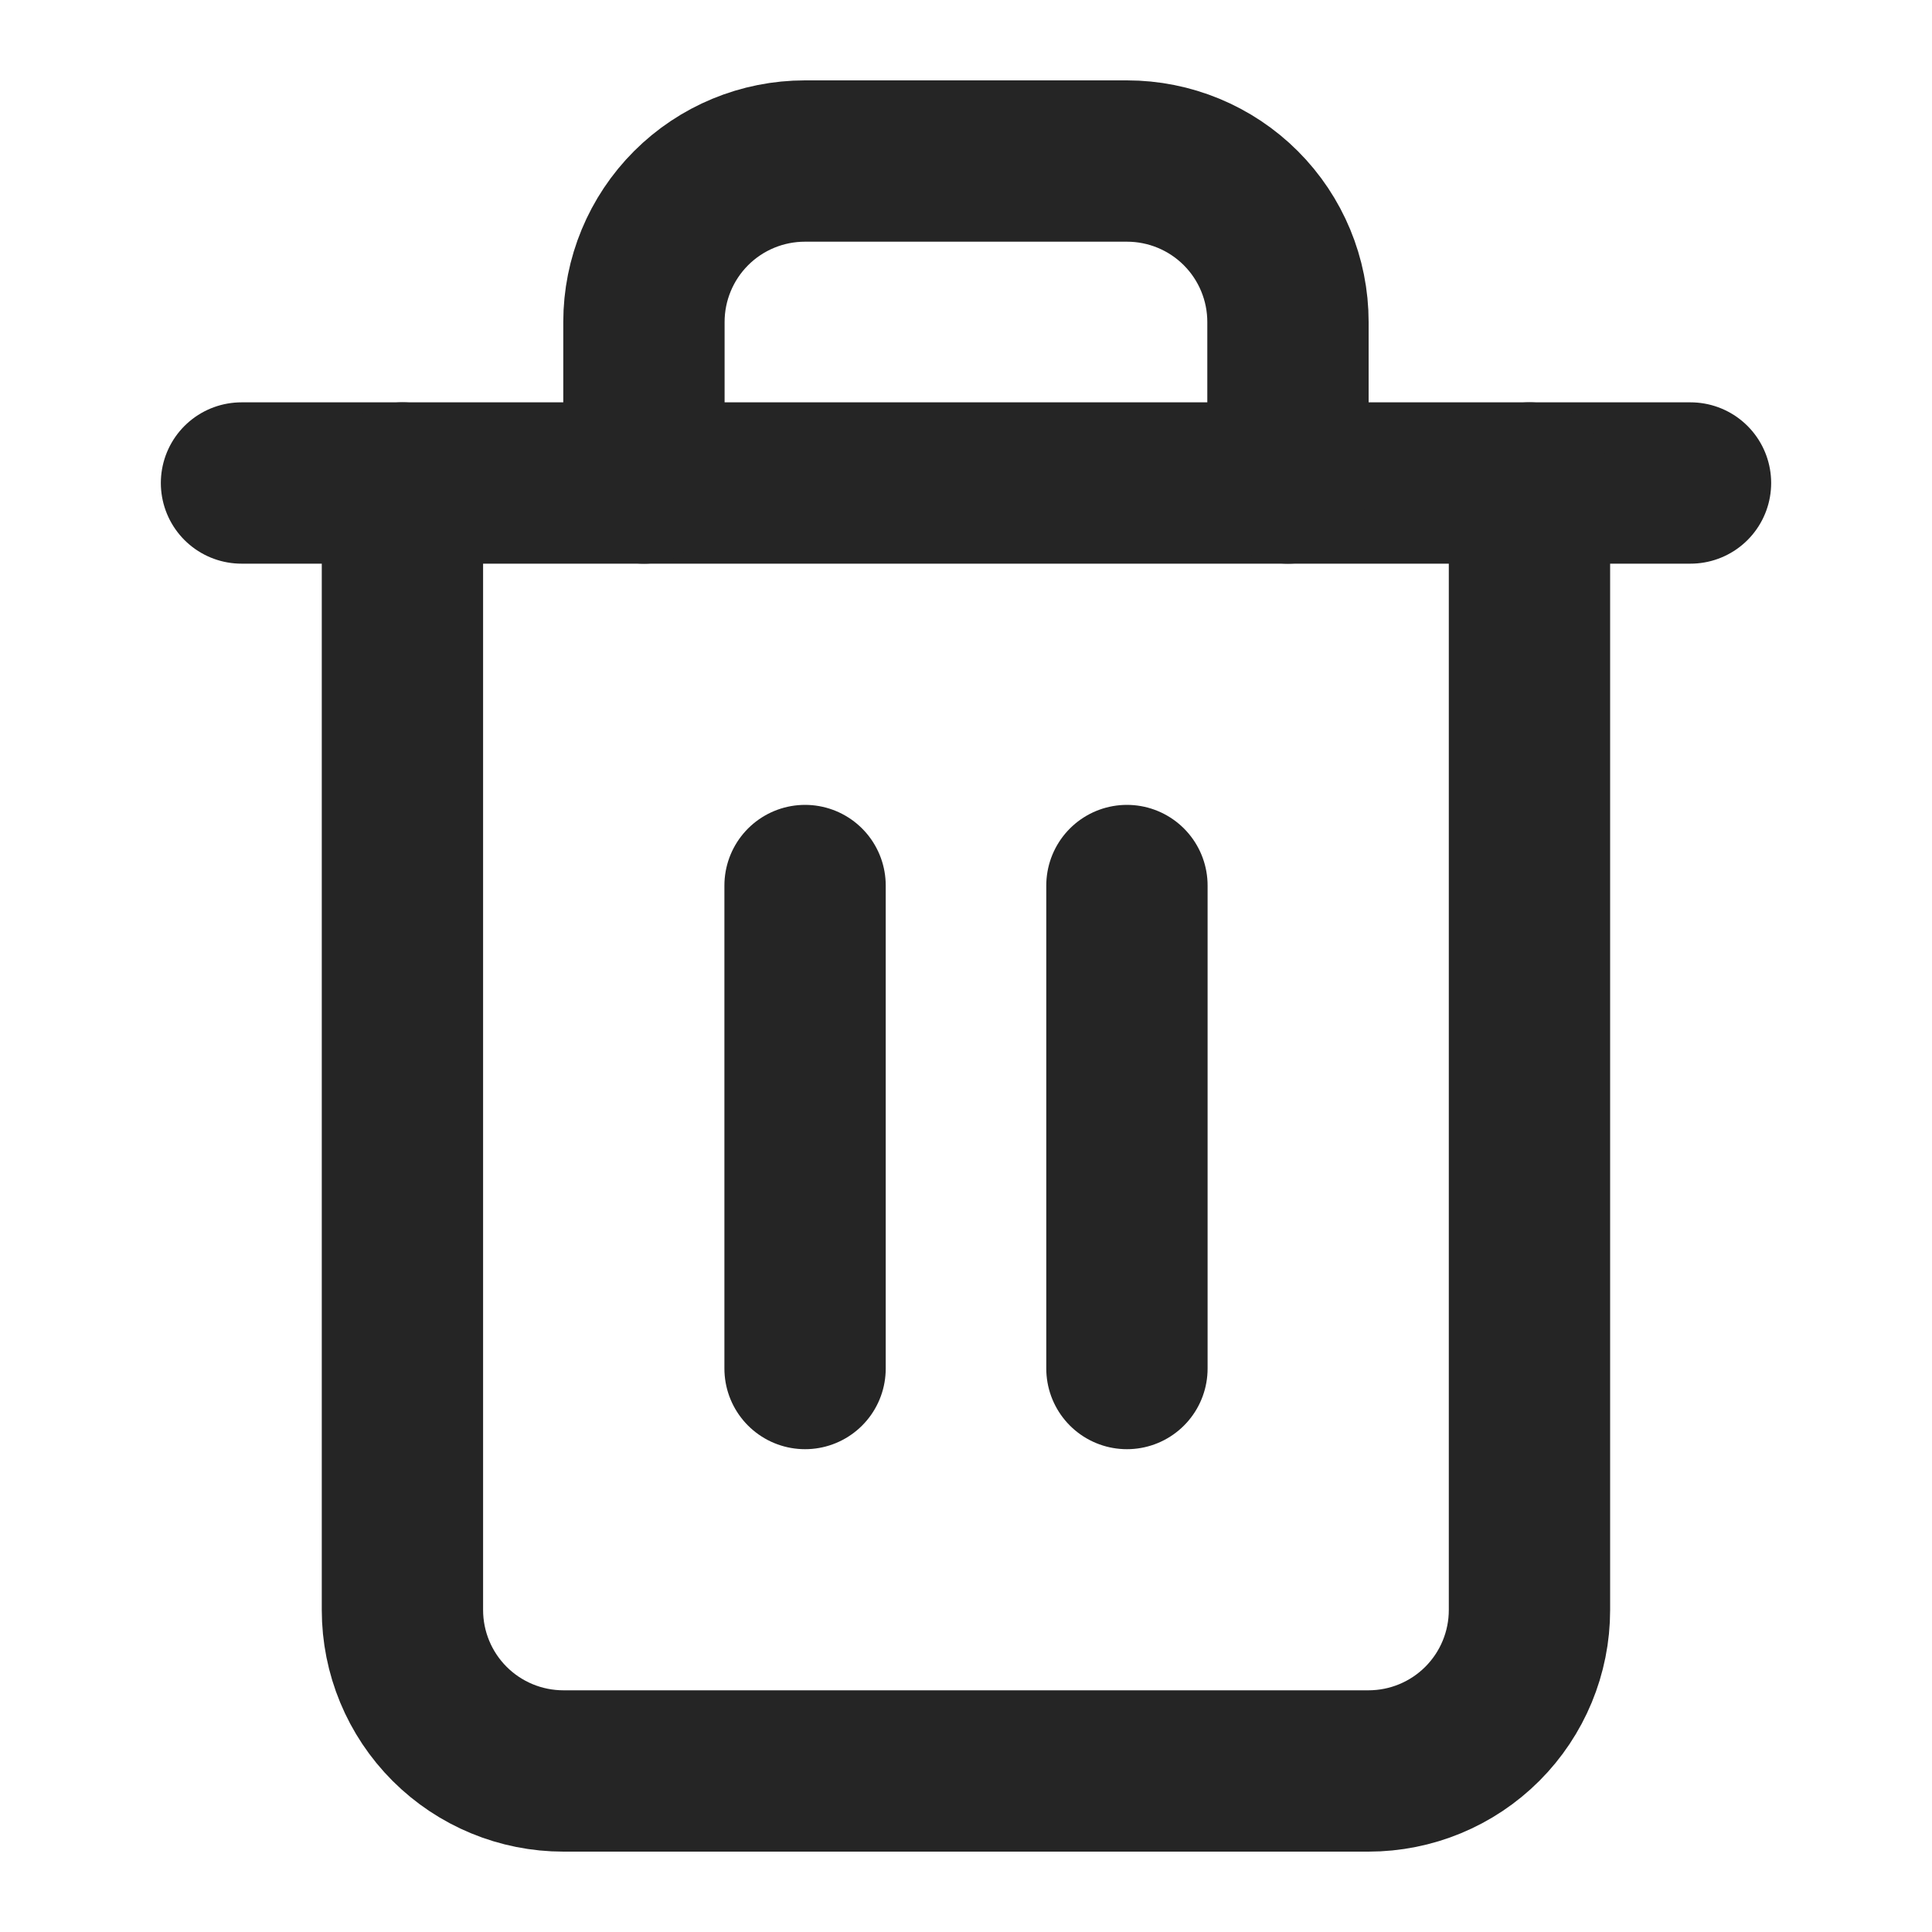 <svg width="20" height="20" viewBox="0 0 20 20" fill="none" xmlns="http://www.w3.org/2000/svg">
<path d="M2.5 5H4.167H17.5" stroke="#252525" stroke-width="1.67" stroke-linecap="round" stroke-linejoin="round"/>
<path d="M15.833 5V16.667C15.833 17.109 15.657 17.533 15.345 17.845C15.032 18.158 14.608 18.333 14.166 18.333H5.833C5.391 18.333 4.967 18.158 4.654 17.845C4.342 17.533 4.166 17.109 4.166 16.667V5M6.666 5V3.333C6.666 2.891 6.842 2.467 7.154 2.155C7.467 1.842 7.891 1.667 8.333 1.667H11.666C12.108 1.667 12.532 1.842 12.845 2.155C13.157 2.467 13.333 2.891 13.333 3.333V5" stroke="#252525" stroke-width="1.67" stroke-linecap="round" stroke-linejoin="round"/>
<path d="M8.334 9.167V14.167" stroke="#252525" stroke-width="1.67" stroke-linecap="round" stroke-linejoin="round"/>
<path d="M11.666 9.167V14.167" stroke="#252525" stroke-width="1.67" stroke-linecap="round" stroke-linejoin="round"/>
</svg>
